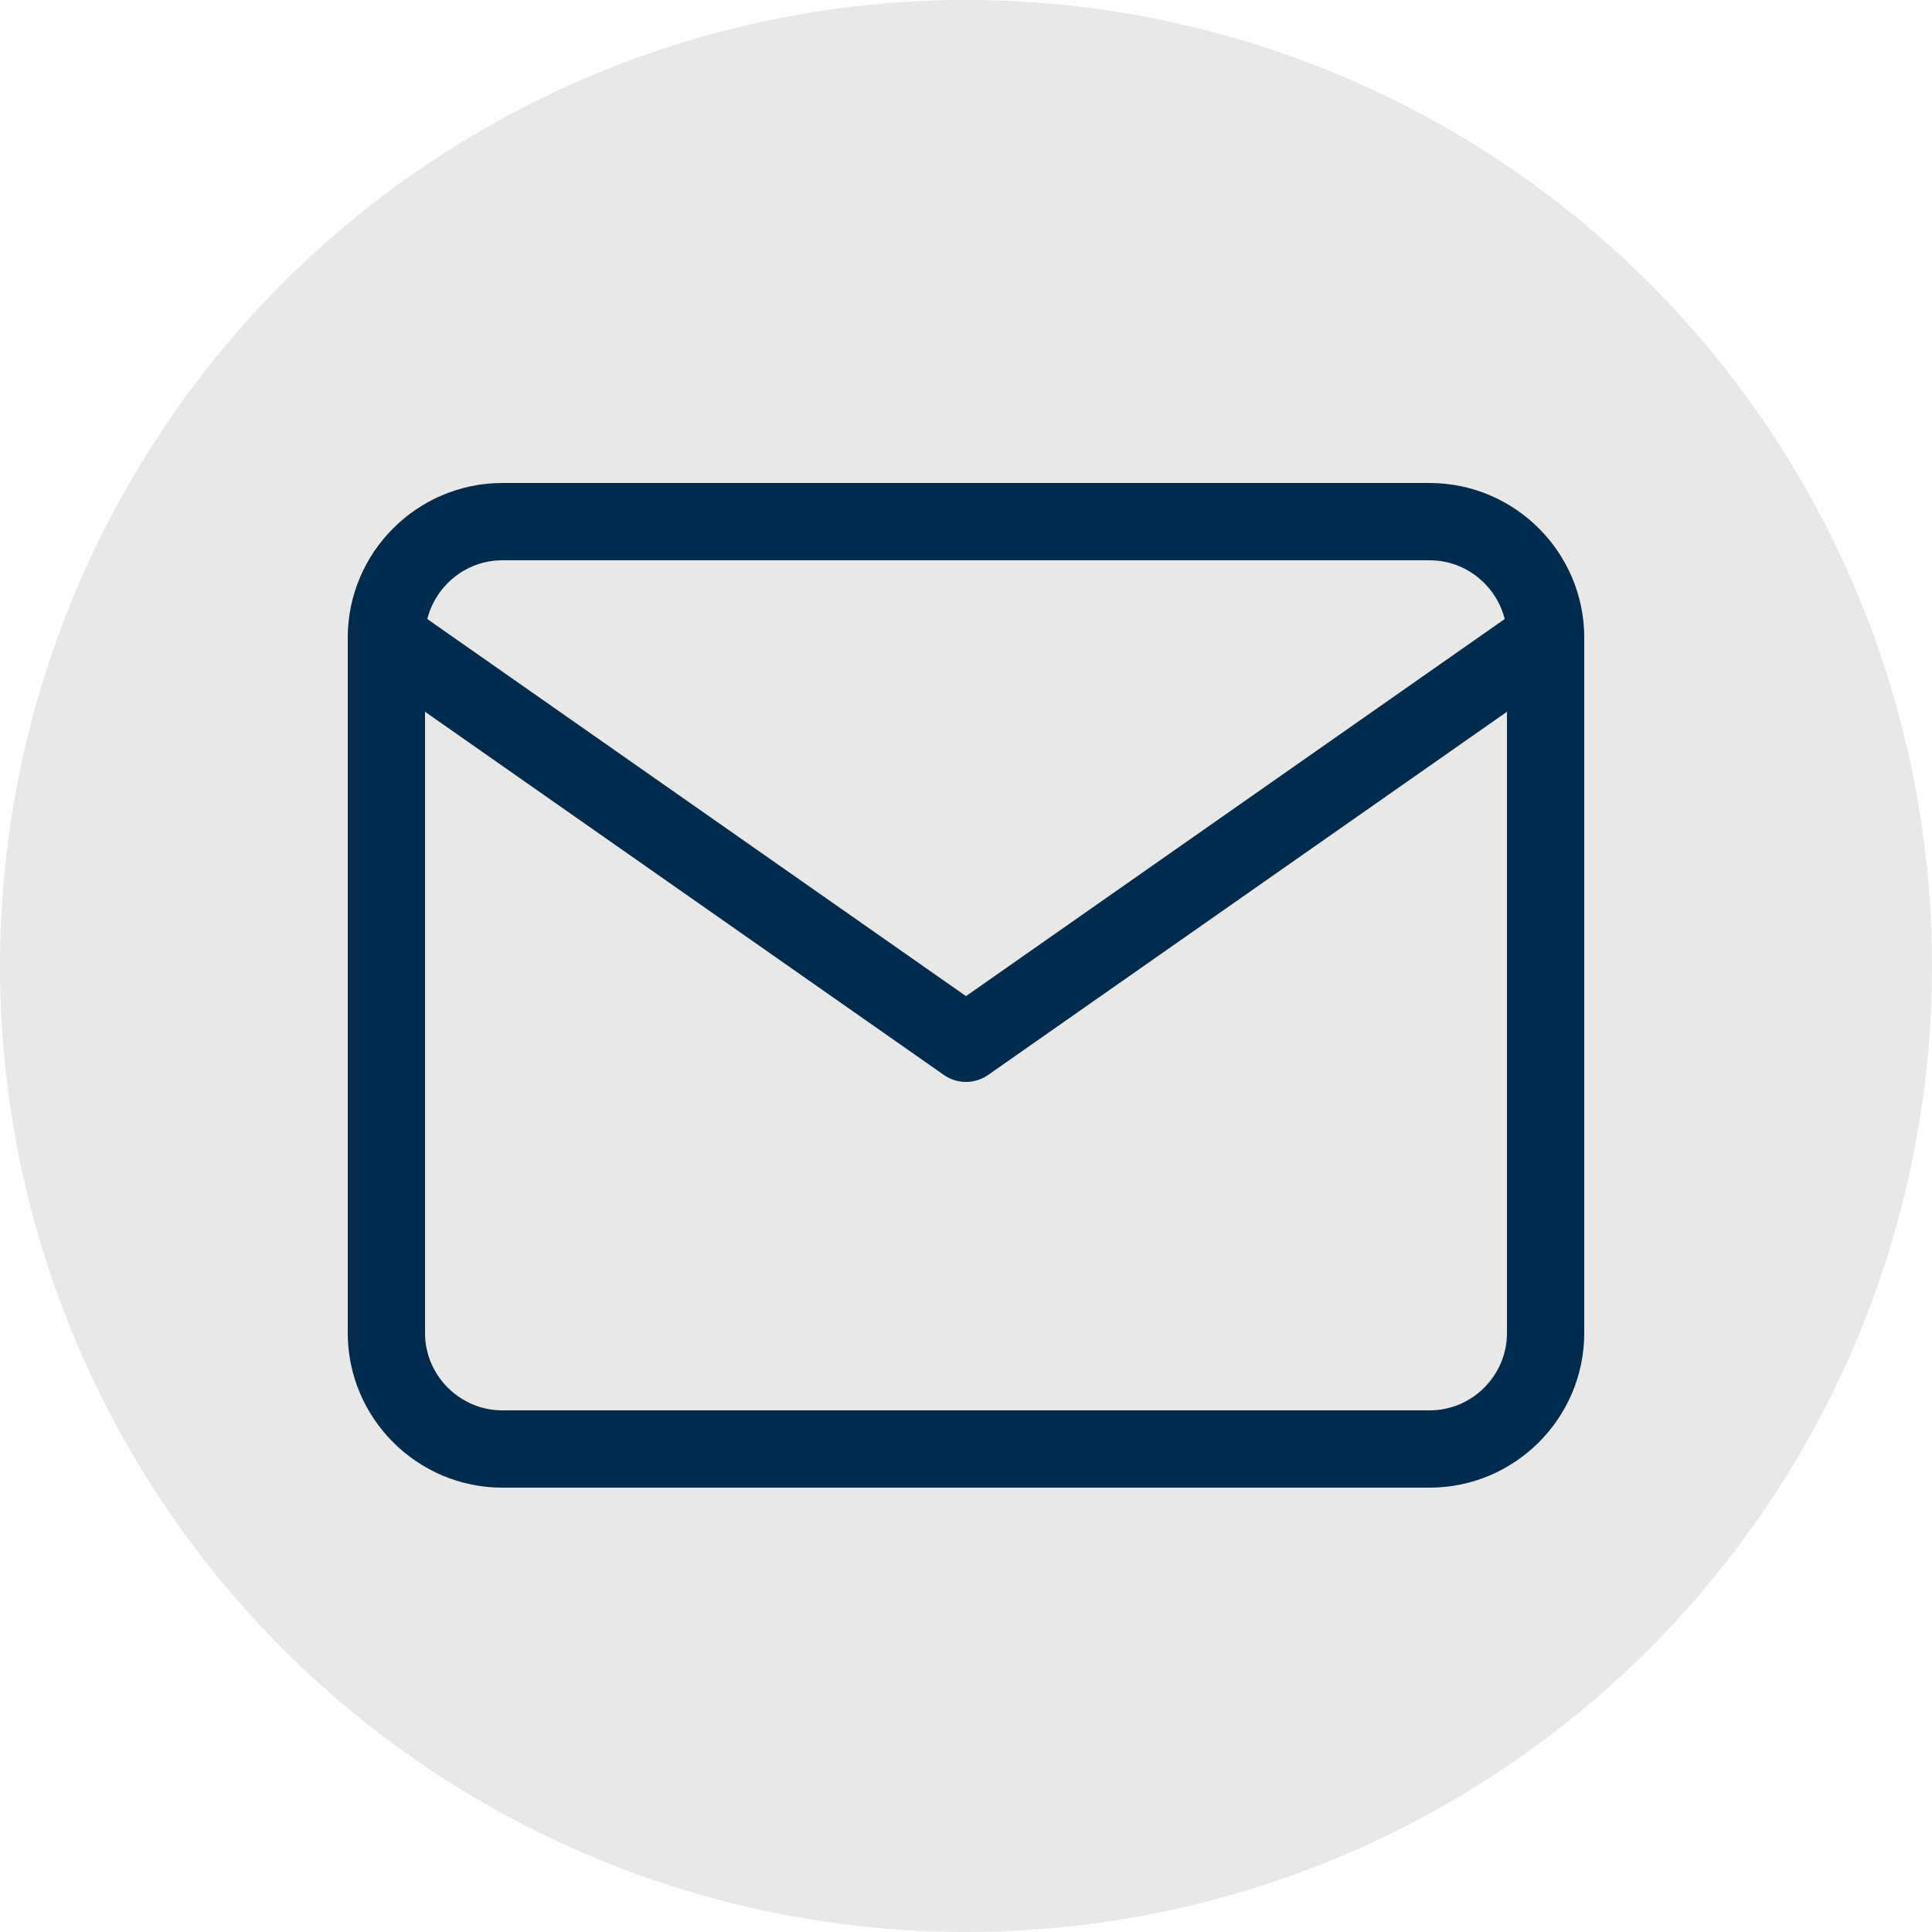 <svg width="50" height="50" viewBox="0 0 50 50" fill="none" xmlns="http://www.w3.org/2000/svg">
<circle cx="25" cy="25" r="25" fill="#E8E8E8"/>
<path d="M13 13.5H37C38.65 13.5 40 14.85 40 16.5V34.5C40 36.15 38.65 37.5 37 37.5H13C11.35 37.5 10 36.15 10 34.5V16.5C10 14.85 11.35 13.5 13 13.5Z" stroke="#002B4D" stroke-width="2" stroke-linecap="round" stroke-linejoin="round"/>
<path d="M40 16.5L25 27L10 16.5" stroke="#002B4D" stroke-width="2" stroke-linecap="round" stroke-linejoin="round"/>
</svg>

